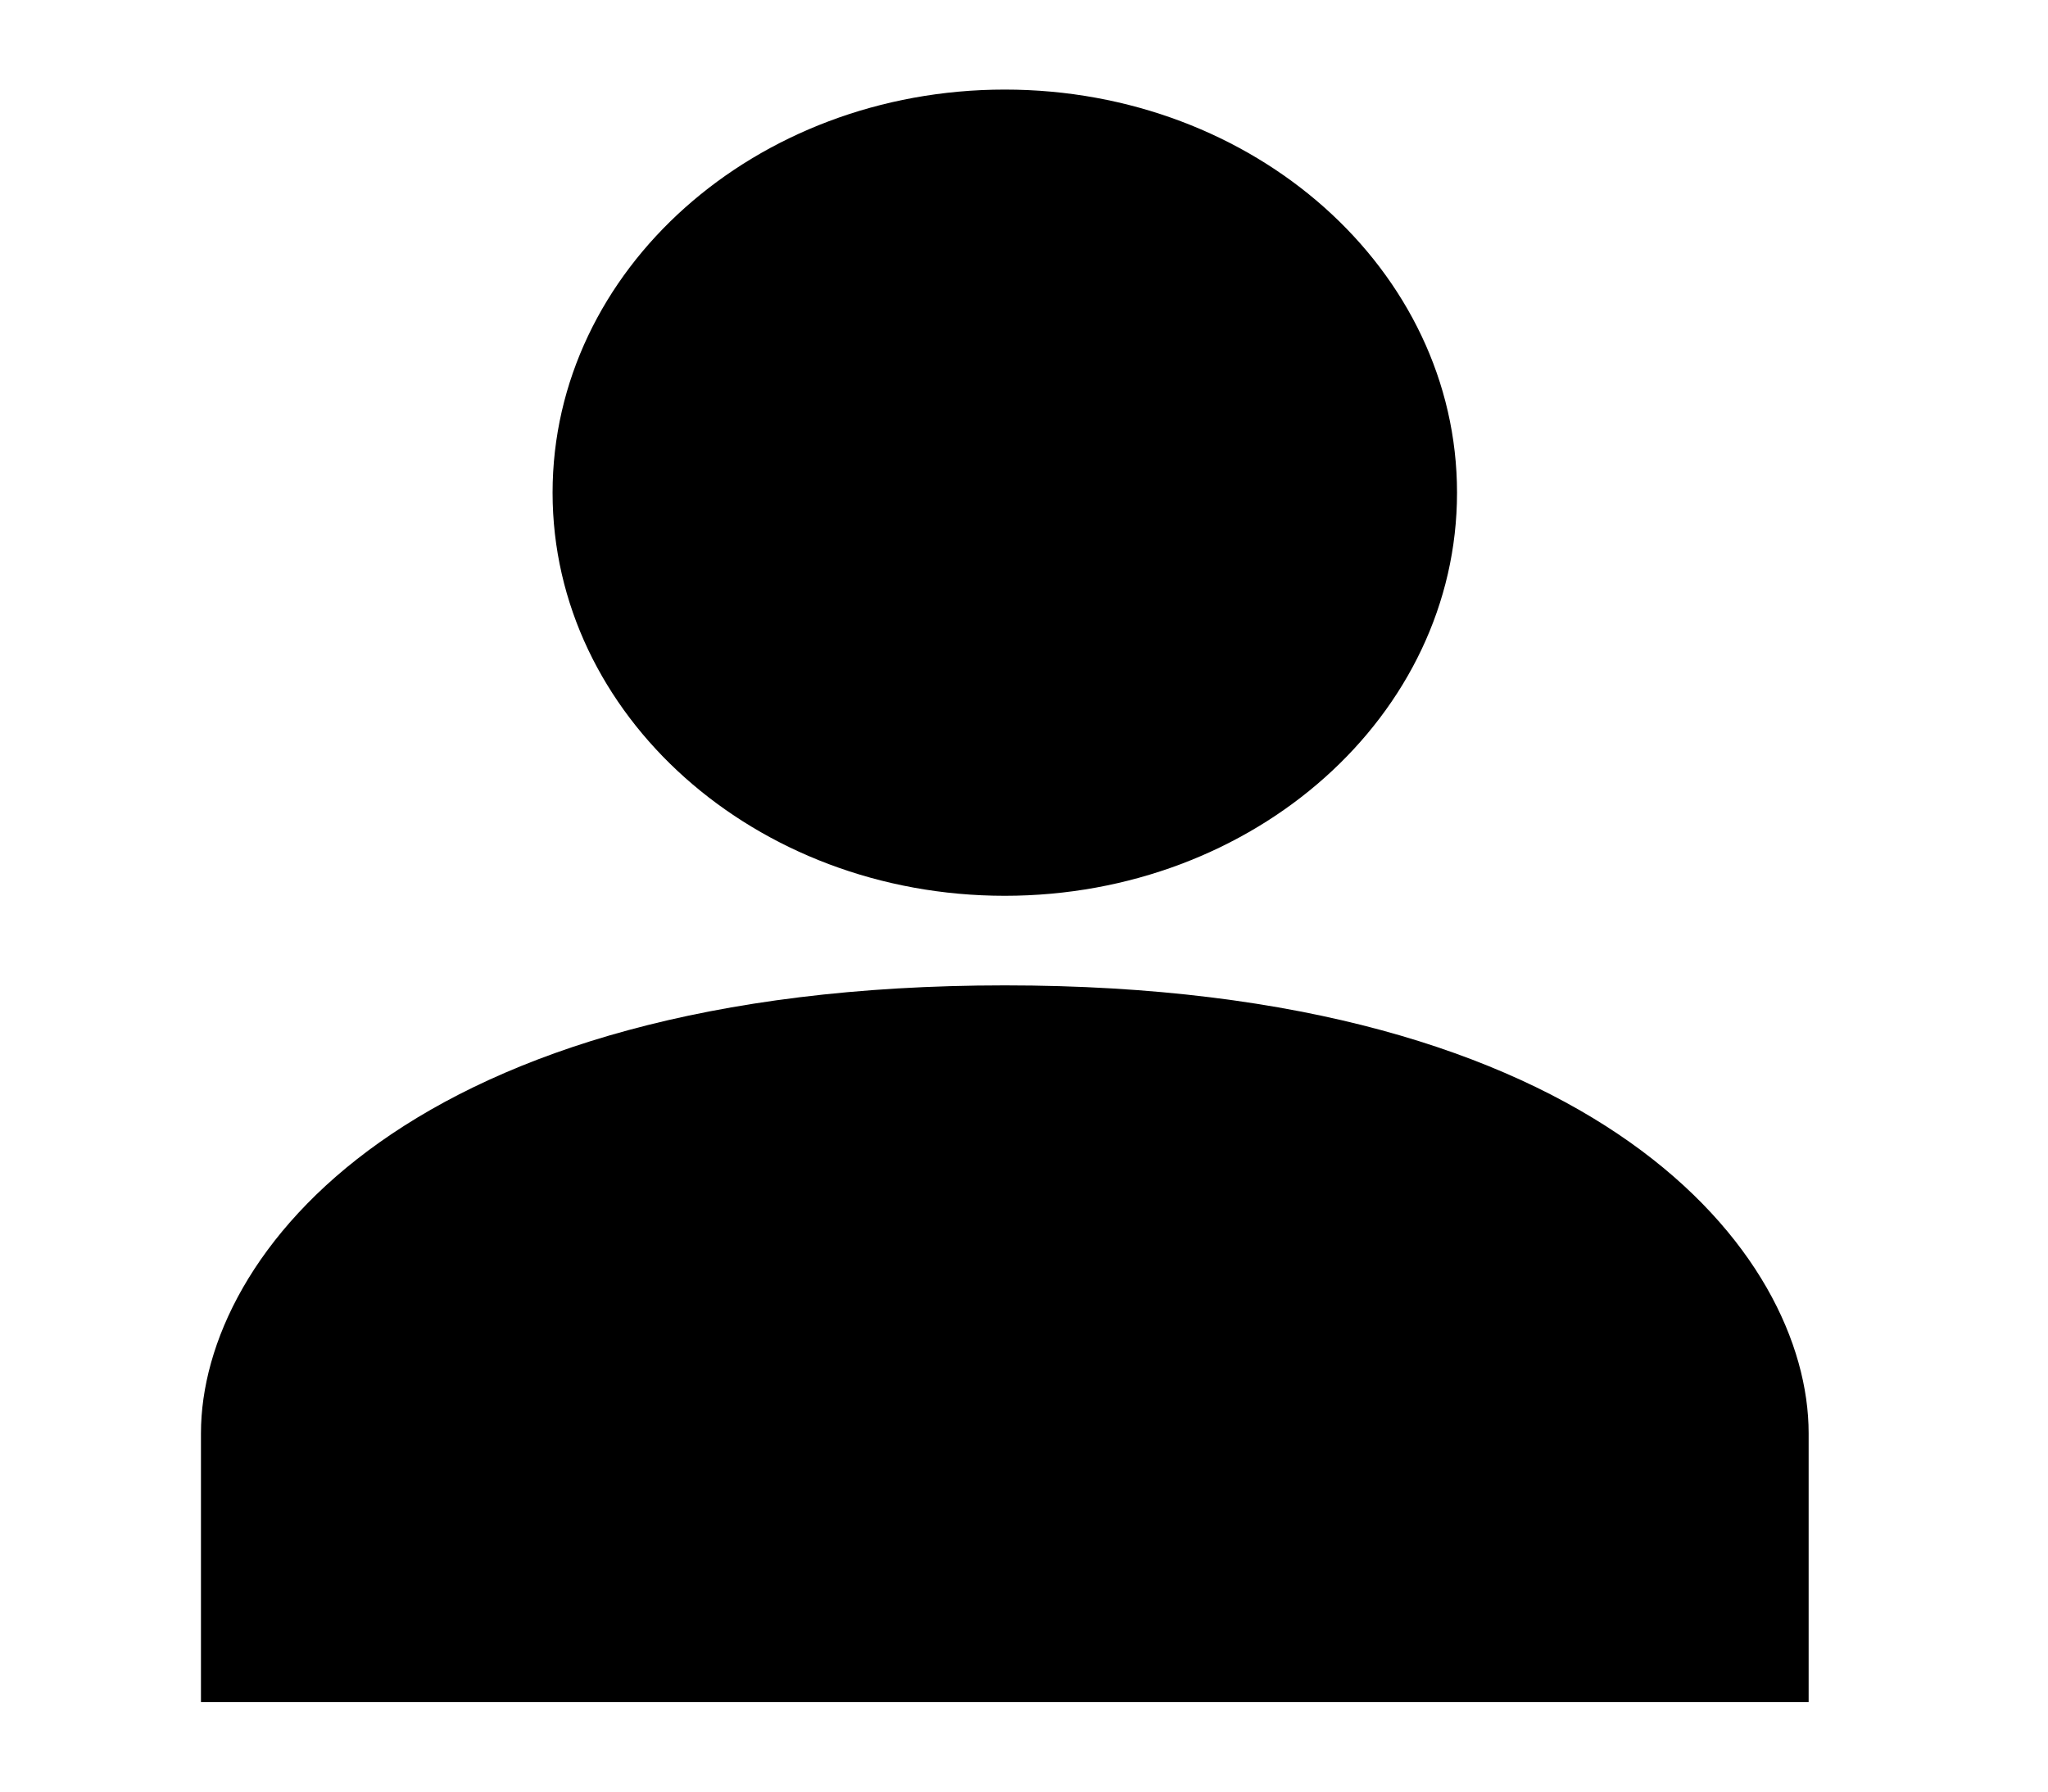 <svg width="16" height="14" viewBox="0 0 16 14" fill="none" xmlns="http://www.w3.org/2000/svg">
<path d="M7.85 7.7C3.203 7.7 1.57 9.8 1.57 11.2V13.3H14.13V11.2C14.13 9.8 12.497 7.7 7.85 7.7Z" fill="black"/>
<path d="M7.85 7C9.801 7 11.383 5.59 11.383 3.85C11.383 2.11 9.801 0.7 7.85 0.7C5.899 0.7 4.317 2.11 4.317 3.85C4.317 5.59 5.899 7 7.85 7Z" fill="black"/>
</svg>

